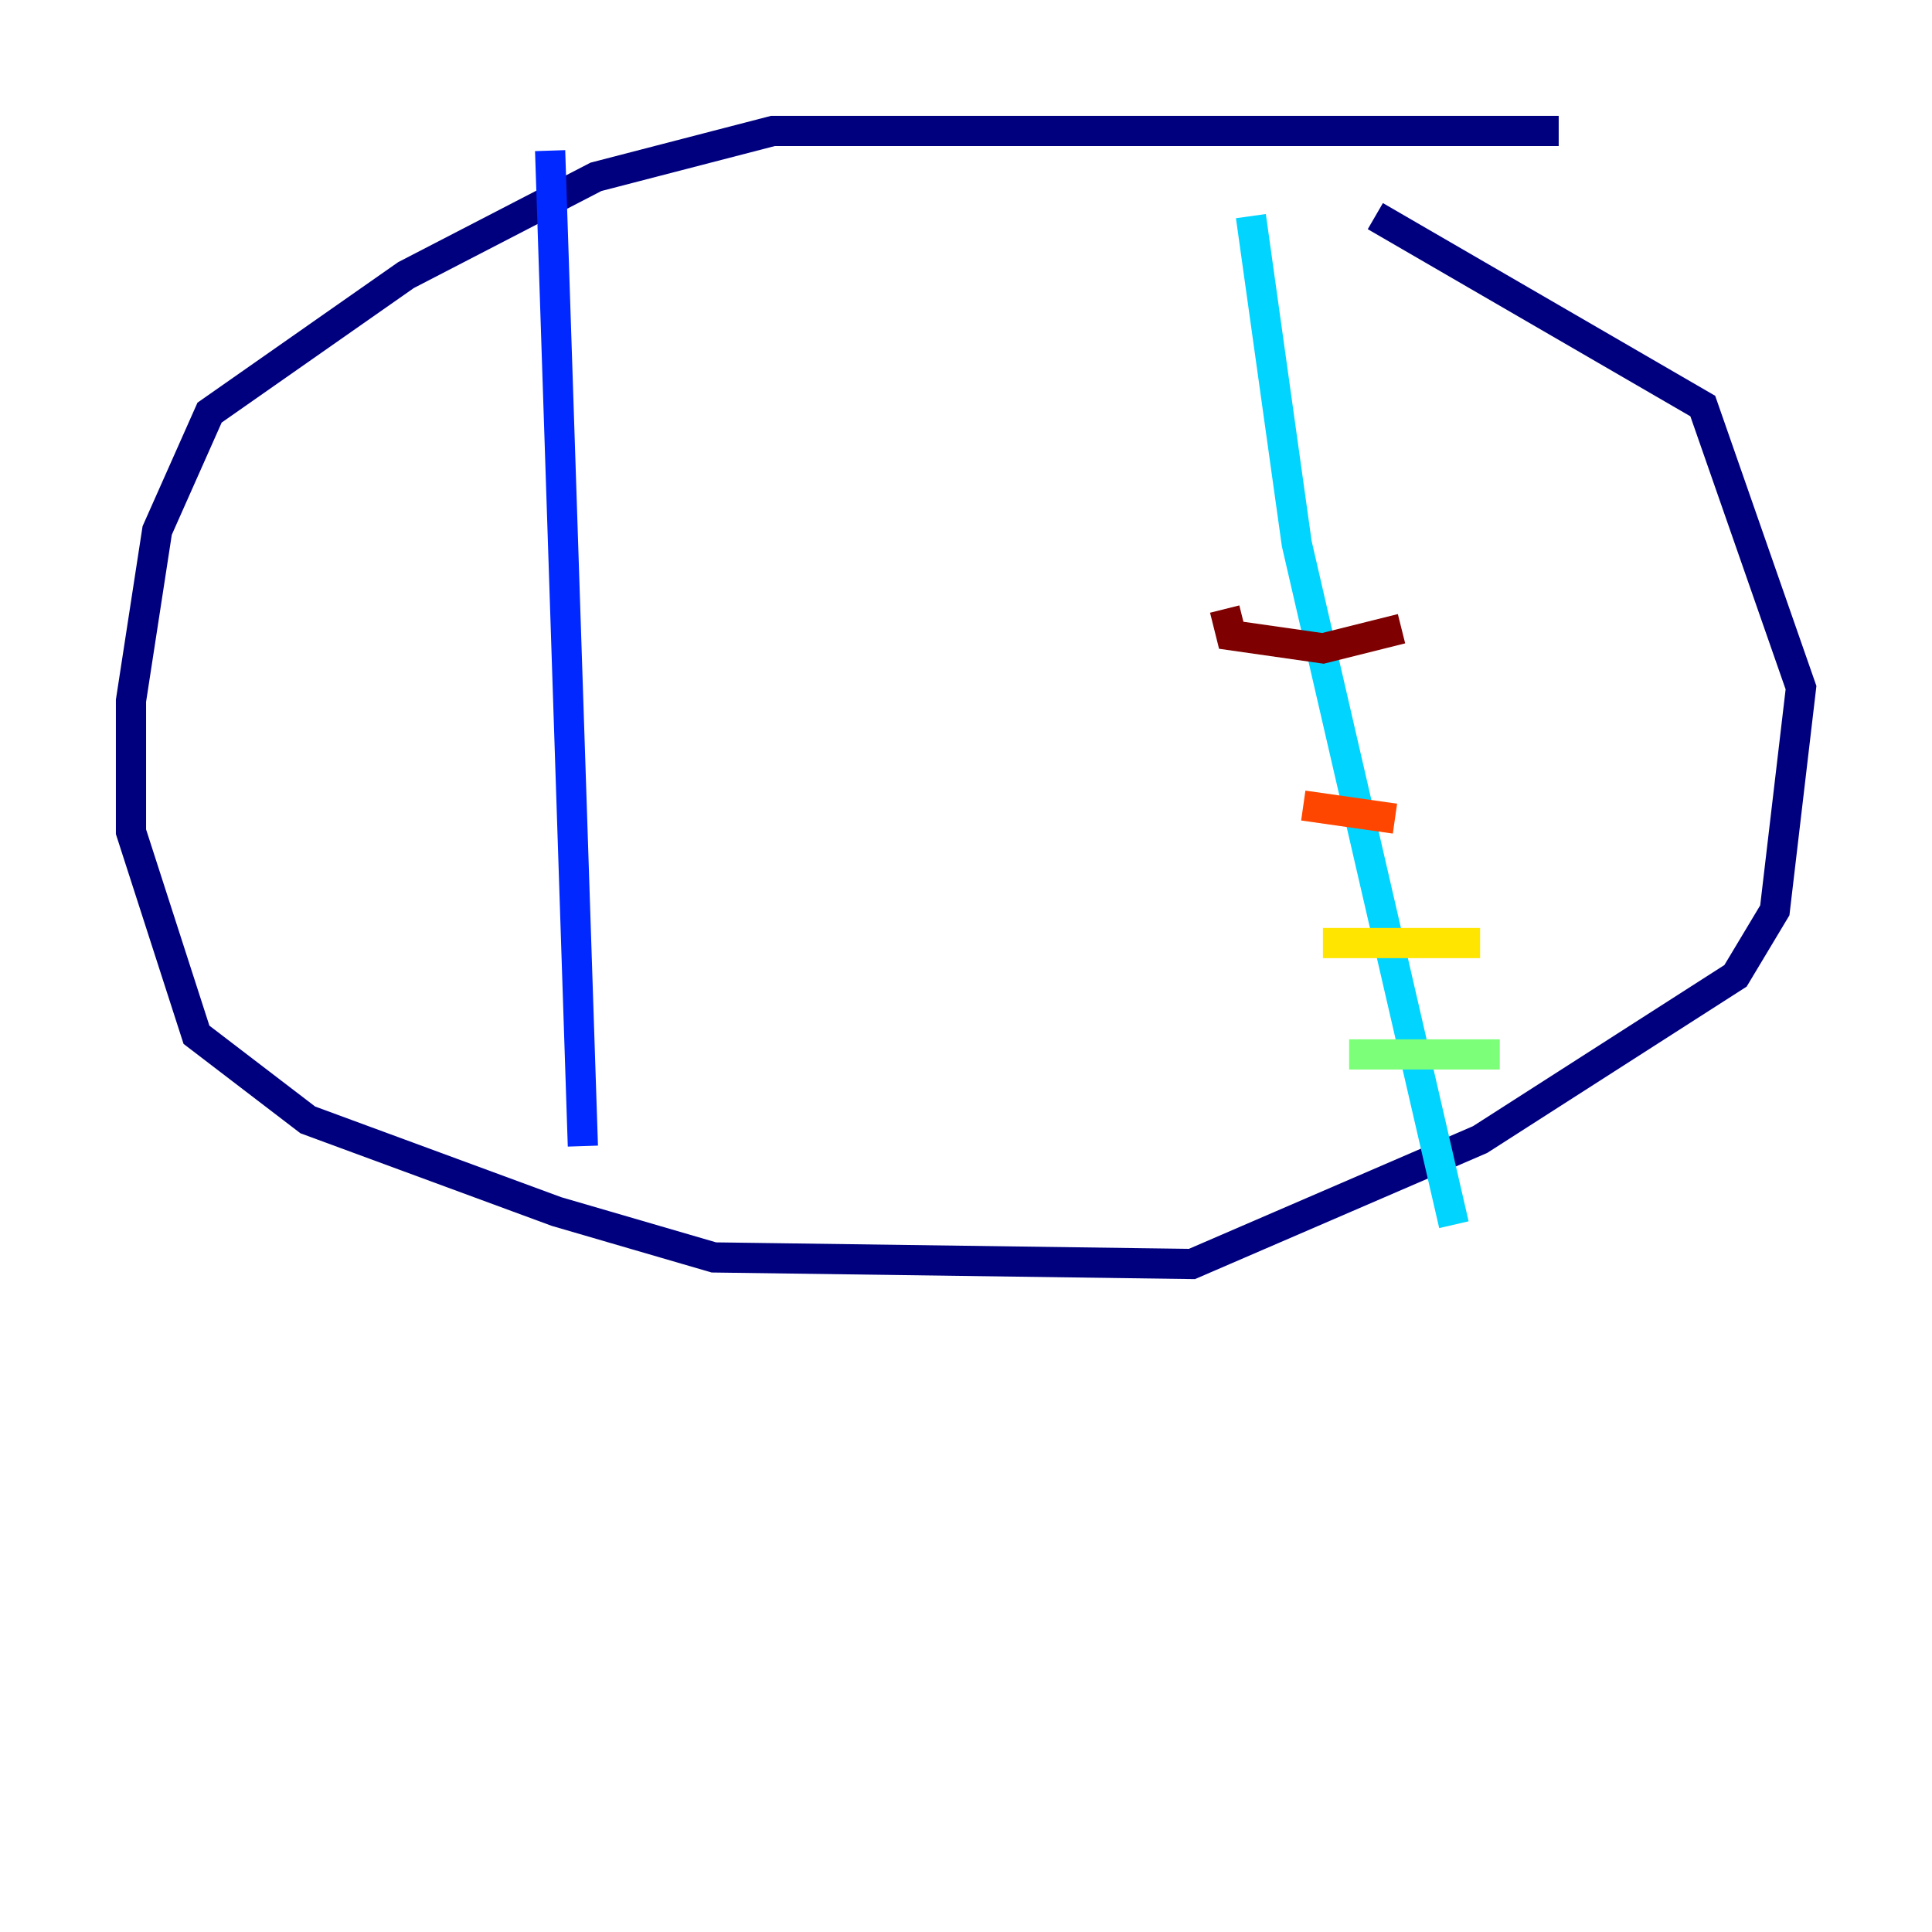 <?xml version="1.0" encoding="utf-8" ?>
<svg baseProfile="tiny" height="128" version="1.2" viewBox="0,0,128,128" width="128" xmlns="http://www.w3.org/2000/svg" xmlns:ev="http://www.w3.org/2001/xml-events" xmlns:xlink="http://www.w3.org/1999/xlink"><defs /><polyline fill="none" points="103.268,8.678 51.2,8.678 39.485,11.715 26.902,18.224 13.885,27.336 10.414,35.146 8.678,46.427 8.678,55.105 13.017,68.556 20.393,74.197 36.881,80.271 47.295,83.308 78.969,83.742 98.061,75.498 114.983,64.651 117.586,60.312 119.322,45.559 112.814,26.902 91.119,14.319" stroke="#00007f" stroke-width="2" /><polyline fill="none" points="36.447,9.98 38.617,75.932" stroke="#0028ff" stroke-width="2" /><polyline fill="none" points="82.875,14.319 85.912,36.014 96.325,81.139" stroke="#00d4ff" stroke-width="2" /><polyline fill="none" points="89.383,69.858 99.363,69.858" stroke="#7cff79" stroke-width="2" /><polyline fill="none" points="87.647,62.481 98.061,62.481" stroke="#ffe500" stroke-width="2" /><polyline fill="none" points="86.346,53.37 92.42,54.237" stroke="#ff4600" stroke-width="2" /><polyline fill="none" points="92.854,41.654 87.647,42.956 81.573,42.088 81.139,40.352" stroke="#7f0000" stroke-width="2" /></svg>